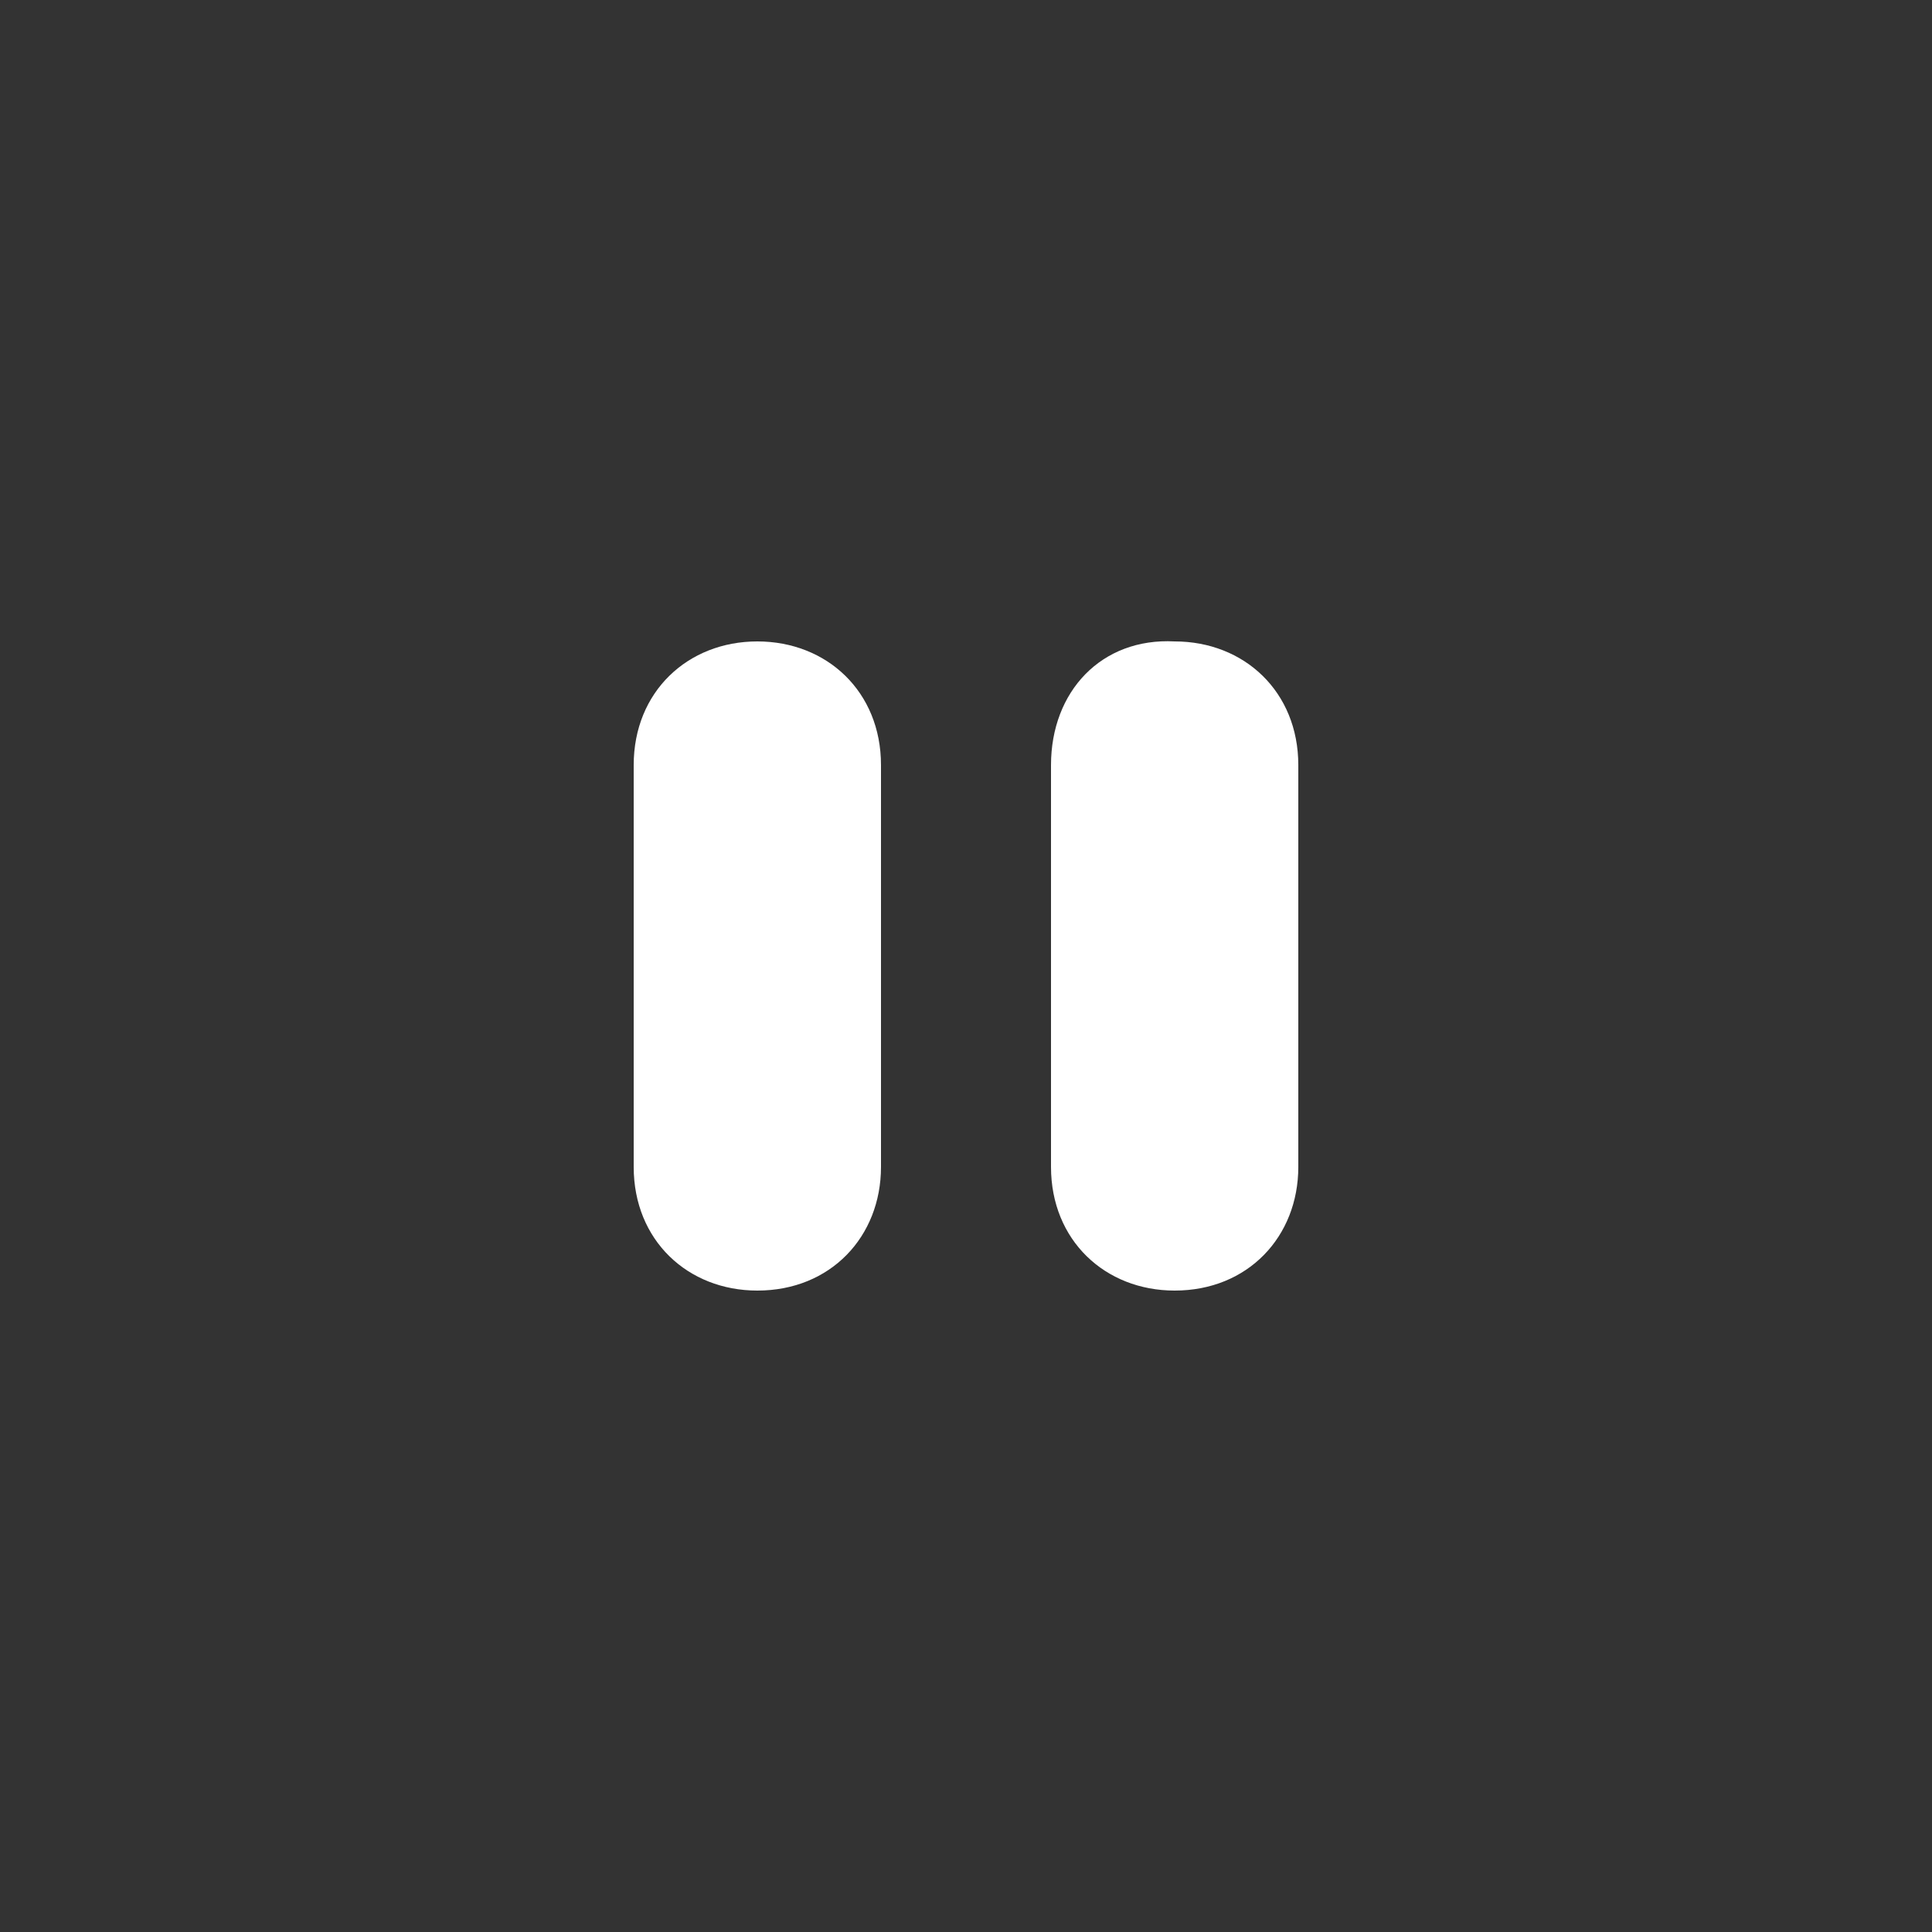 <?xml version="1.0" encoding="utf-8"?>
<!-- Generator: Adobe Illustrator 23.0.0, SVG Export Plug-In . SVG Version: 6.00 Build 0)  -->
<svg version="1.0" id="Layer_1" xmlns="http://www.w3.org/2000/svg" xmlns:xlink="http://www.w3.org/1999/xlink" x="0px" y="0px"
	 width="50px" height="50px" viewBox="0 0 50 50" enable-background="new 0 0 50 50" xml:space="preserve">
<rect x="0" y="0" width="50" height="50" fill="#333333" stroke="none"/>
<path id="_3months_1_" fill="#FFFFFF" d="M16.4,19.8c0,5.6,0,4.9,0,10.4c0,1.9,1.4,3.2,3.2,3.2c1.9,0,3.2-1.4,3.2-3.2l0,0
	c0-5.6,0-4.9,0-10.4c0-1.9-1.4-3.2-3.2-3.2S16.4,17.9,16.4,19.8z"/>
<path id="_3months_2_" fill="#FFFFFF" d="M27.2,19.8c0,5.6,0,4.9,0,10.4c0,1.9,1.4,3.2,3.2,3.2c1.9,0,3.2-1.4,3.2-3.2l0,0
	c0-5.6,0-4.9,0-10.4c0-1.9-1.4-3.2-3.2-3.2C28.5,16.5,27.2,17.9,27.2,19.8z"/>
</svg>
